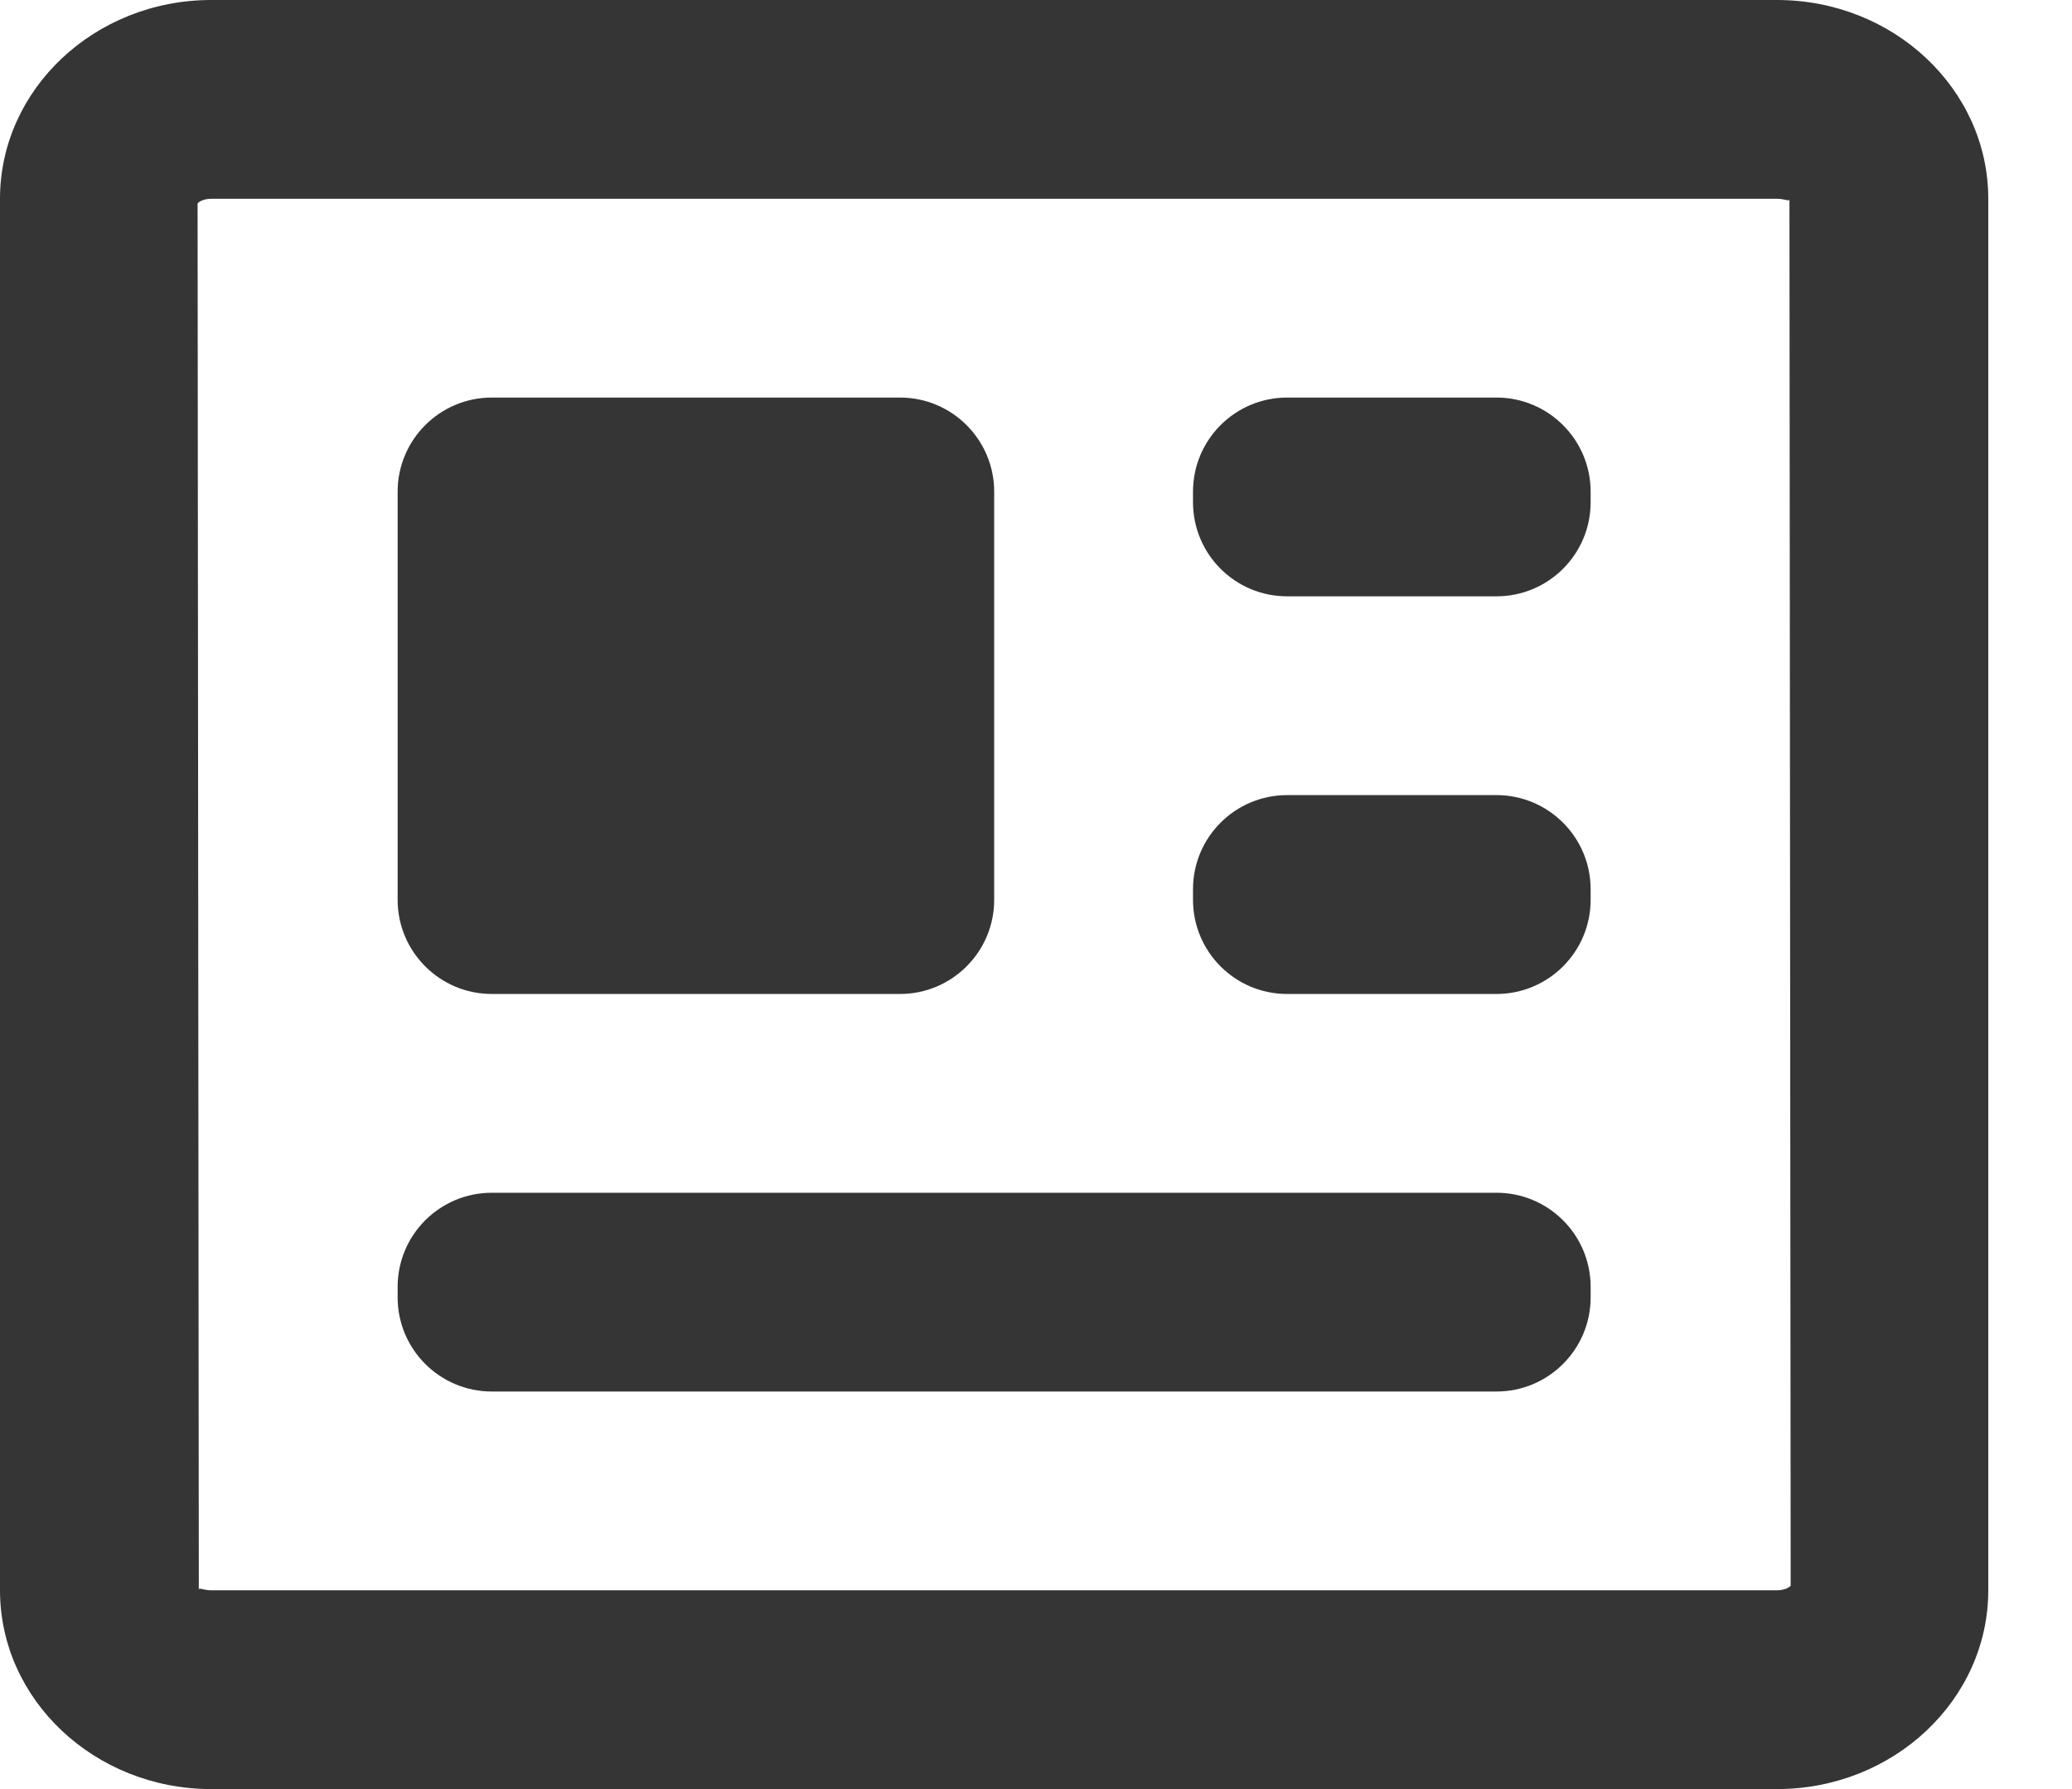 <svg width="22" height="19" viewBox="0 0 22 19" fill="none" xmlns="http://www.w3.org/2000/svg">
<path d="M18.868 0H2.243C1.006 0 0 0.947 0 2.111V16.889C0 18.053 1.006 19 2.243 19H18.868C20.105 19 21.111 18.053 21.111 16.889V2.111C21.111 0.947 20.105 0 18.868 0ZM18.868 16.889H2.243C2.183 16.889 2.142 16.872 2.124 16.872C2.116 16.872 2.112 16.874 2.111 16.88L2.098 2.16C2.106 2.149 2.153 2.111 2.243 2.111H18.868C18.951 2.112 18.997 2.141 19 2.12L19.013 16.84C19.005 16.851 18.958 16.889 18.868 16.889Z" fill="#353535"/>
<path d="M4.222 5.222C4.222 4.67 4.67 4.222 5.222 4.222H9.556C10.108 4.222 10.556 4.67 10.556 5.222V9.556C10.556 10.108 10.108 10.556 9.556 10.556H5.222C4.67 10.556 4.222 10.108 4.222 9.556V5.222ZM11.611 12.667H5.222C4.67 12.667 4.222 13.114 4.222 13.667V13.778C4.222 14.33 4.67 14.778 5.222 14.778H15.889C16.441 14.778 16.889 14.33 16.889 13.778V13.667C16.889 13.114 16.441 12.667 15.889 12.667H12.667H11.611ZM12.667 9.444C12.667 8.892 13.114 8.444 13.667 8.444H15.889C16.441 8.444 16.889 8.892 16.889 9.444V9.556C16.889 10.108 16.441 10.556 15.889 10.556H13.667C13.114 10.556 12.667 10.108 12.667 9.556V9.444ZM12.667 5.222C12.667 4.67 13.114 4.222 13.667 4.222H15.889C16.441 4.222 16.889 4.67 16.889 5.222V5.333C16.889 5.886 16.441 6.333 15.889 6.333H13.667C13.114 6.333 12.667 5.886 12.667 5.333V5.222Z" fill="#353535"/>
</svg>
